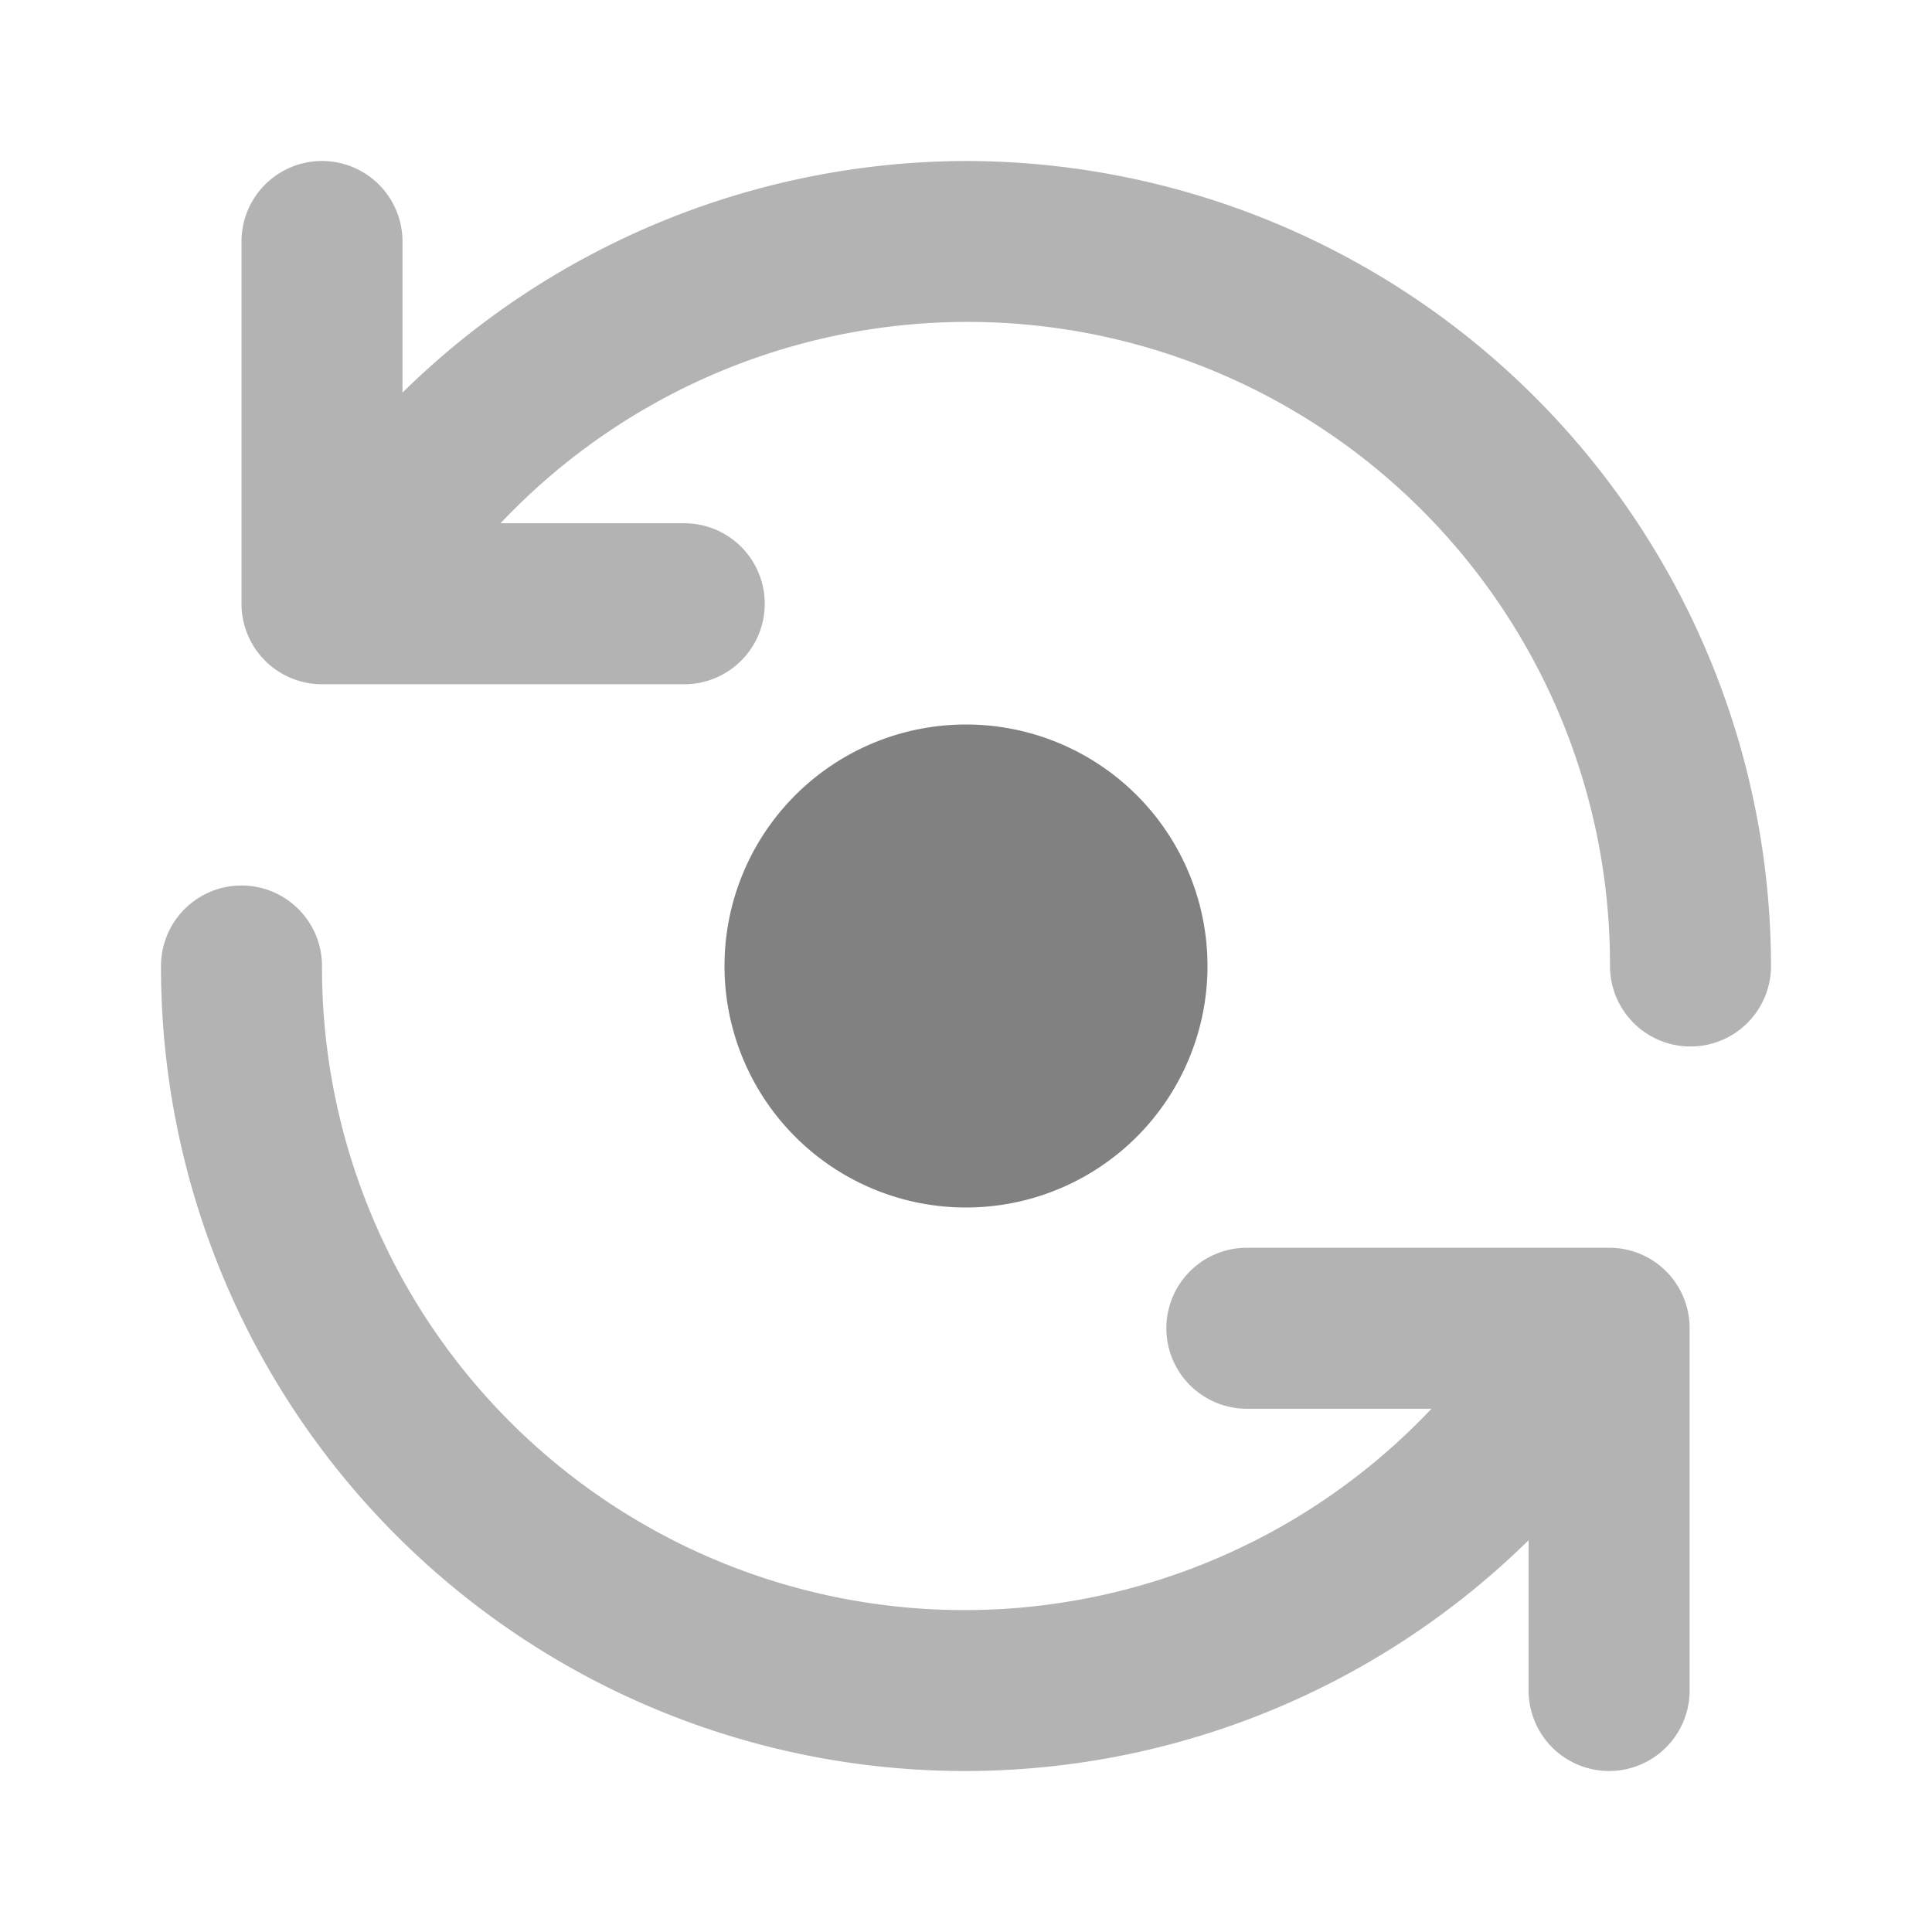 <svg xmlns="http://www.w3.org/2000/svg" width="24" height="24" fill="none" viewBox="0 0 24 24">
  <path fill="#818181" d="M12 15a3 3 0 100-6 3 3 0 000 6z"/>
  <path fill="#B3B3B3" d="M12 2a10.016 10.016 0 00-7 2.877V3a1 1 0 00-2 0v4.5a1 1 0 001 1h4.5a1 1 0 000-2H6.218A7.98 7.98 0 0120 12a1 1 0 002 0A10.012 10.012 0 0012 2zm7.989 13.5h-4.5a1 1 0 000 2h2.293A7.98 7.98 0 014 12a1 1 0 10-2 0 9.986 9.986 0 0016.989 7.133V21a1 1 0 002 0v-4.5a.998.998 0 00-1-1z"/>
</svg>
